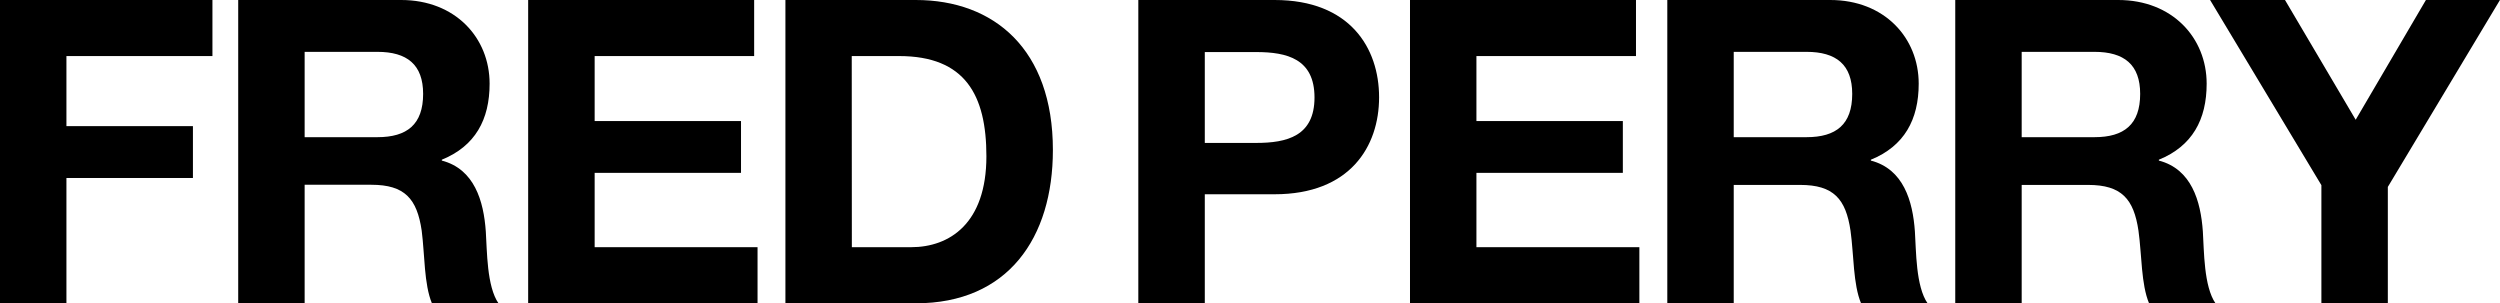 <svg xmlns="http://www.w3.org/2000/svg" viewBox="0 0 486.97 59.07"><title>fp_black</title><polygon points="0 0 41.38 0 41.38 10.92 12.94 10.92 12.94 24.57 37.58 24.57 37.58 34.67 12.94 34.67 12.94 59.07 0 59.07 0 0"/><path d="M54.26,11.16H86c10.55,0,17.23,7.36,17.23,16.3,0,7-2.8,12.16-9.31,14.81v.17c6.34,1.65,8.16,7.86,8.57,13.82.25,3.72.17,10.67,2.48,14H92C90.44,66.5,90.61,60.8,90,56.08c-.91-6.2-3.29-8.93-9.81-8.93H67.2V70.23H54.26V11.16M67.2,37.88H81.38c5.77,0,8.9-2.48,8.9-8.43,0-5.71-3.13-8.19-8.9-8.19H67.2Z" transform="translate(-7.86 -11.16)"/><polygon points="102.88 0 146.9 0 146.9 10.92 115.83 10.92 115.83 23.58 144.34 23.58 144.34 33.67 115.83 33.67 115.83 48.15 147.56 48.15 147.56 59.07 102.88 59.07 102.88 0"/><path d="M160.85,11.16h25.39c15.25,0,26.71,9.6,26.71,29.21,0,17.12-8.74,29.87-26.71,29.87H160.85V11.16m12.94,48.15h11.54c7.5,0,14.67-4.63,14.67-17.71,0-11.91-4.12-19.52-17-19.52h-9.23Z" transform="translate(-7.86 -11.16)"/><path d="M229.59,11.16h26.55c14.67,0,20.35,9.35,20.35,18.95S270.81,49,256.14,49h-13.6V70.23H229.59V11.16M242.54,39h10c6,0,11.37-1.32,11.37-8.85s-5.36-8.85-11.37-8.85h-10Z" transform="translate(-7.86 -11.16)"/><polygon points="274.65 0 318.67 0 318.67 10.92 287.59 10.92 287.59 23.58 316.11 23.58 316.11 33.67 287.59 33.67 287.59 48.15 319.33 48.15 319.33 59.07 274.65 59.07 274.65 0"/><path d="M332.63,11.16h31.74c10.55,0,17.23,7.36,17.23,16.3,0,7-2.81,12.16-9.32,14.81v.17c6.35,1.65,8.17,7.86,8.58,13.82.25,3.72.16,10.67,2.48,14H370.38c-1.57-3.72-1.4-9.43-2.06-14.15-.91-6.2-3.3-8.93-9.81-8.93H345.57V70.23H332.63V11.16m12.94,26.72h14.18c5.77,0,8.9-2.48,8.9-8.43,0-5.71-3.13-8.19-8.9-8.19H345.57Z" transform="translate(-7.86 -11.16)"/><path d="M388.72,11.16h31.74c10.54,0,17.23,7.36,17.23,16.3,0,7-2.8,12.16-9.31,14.81v.17c6.34,1.65,8.16,7.86,8.57,13.82.24,3.72.17,10.67,2.47,14H426.48c-1.57-3.72-1.41-9.43-2.07-14.15-.91-6.2-3.3-8.93-9.81-8.93H401.66V70.23H388.72V11.16m12.94,26.72h14.18c5.77,0,8.9-2.48,8.9-8.43,0-5.71-3.13-8.19-8.9-8.19H401.66Z" transform="translate(-7.86 -11.16)"/><polygon points="452.18 36.07 430.5 0 445.09 0 458.86 23.33 472.54 0 486.96 0 465.12 36.41 465.12 59.07 452.18 59.07 452.18 36.07"/></svg>